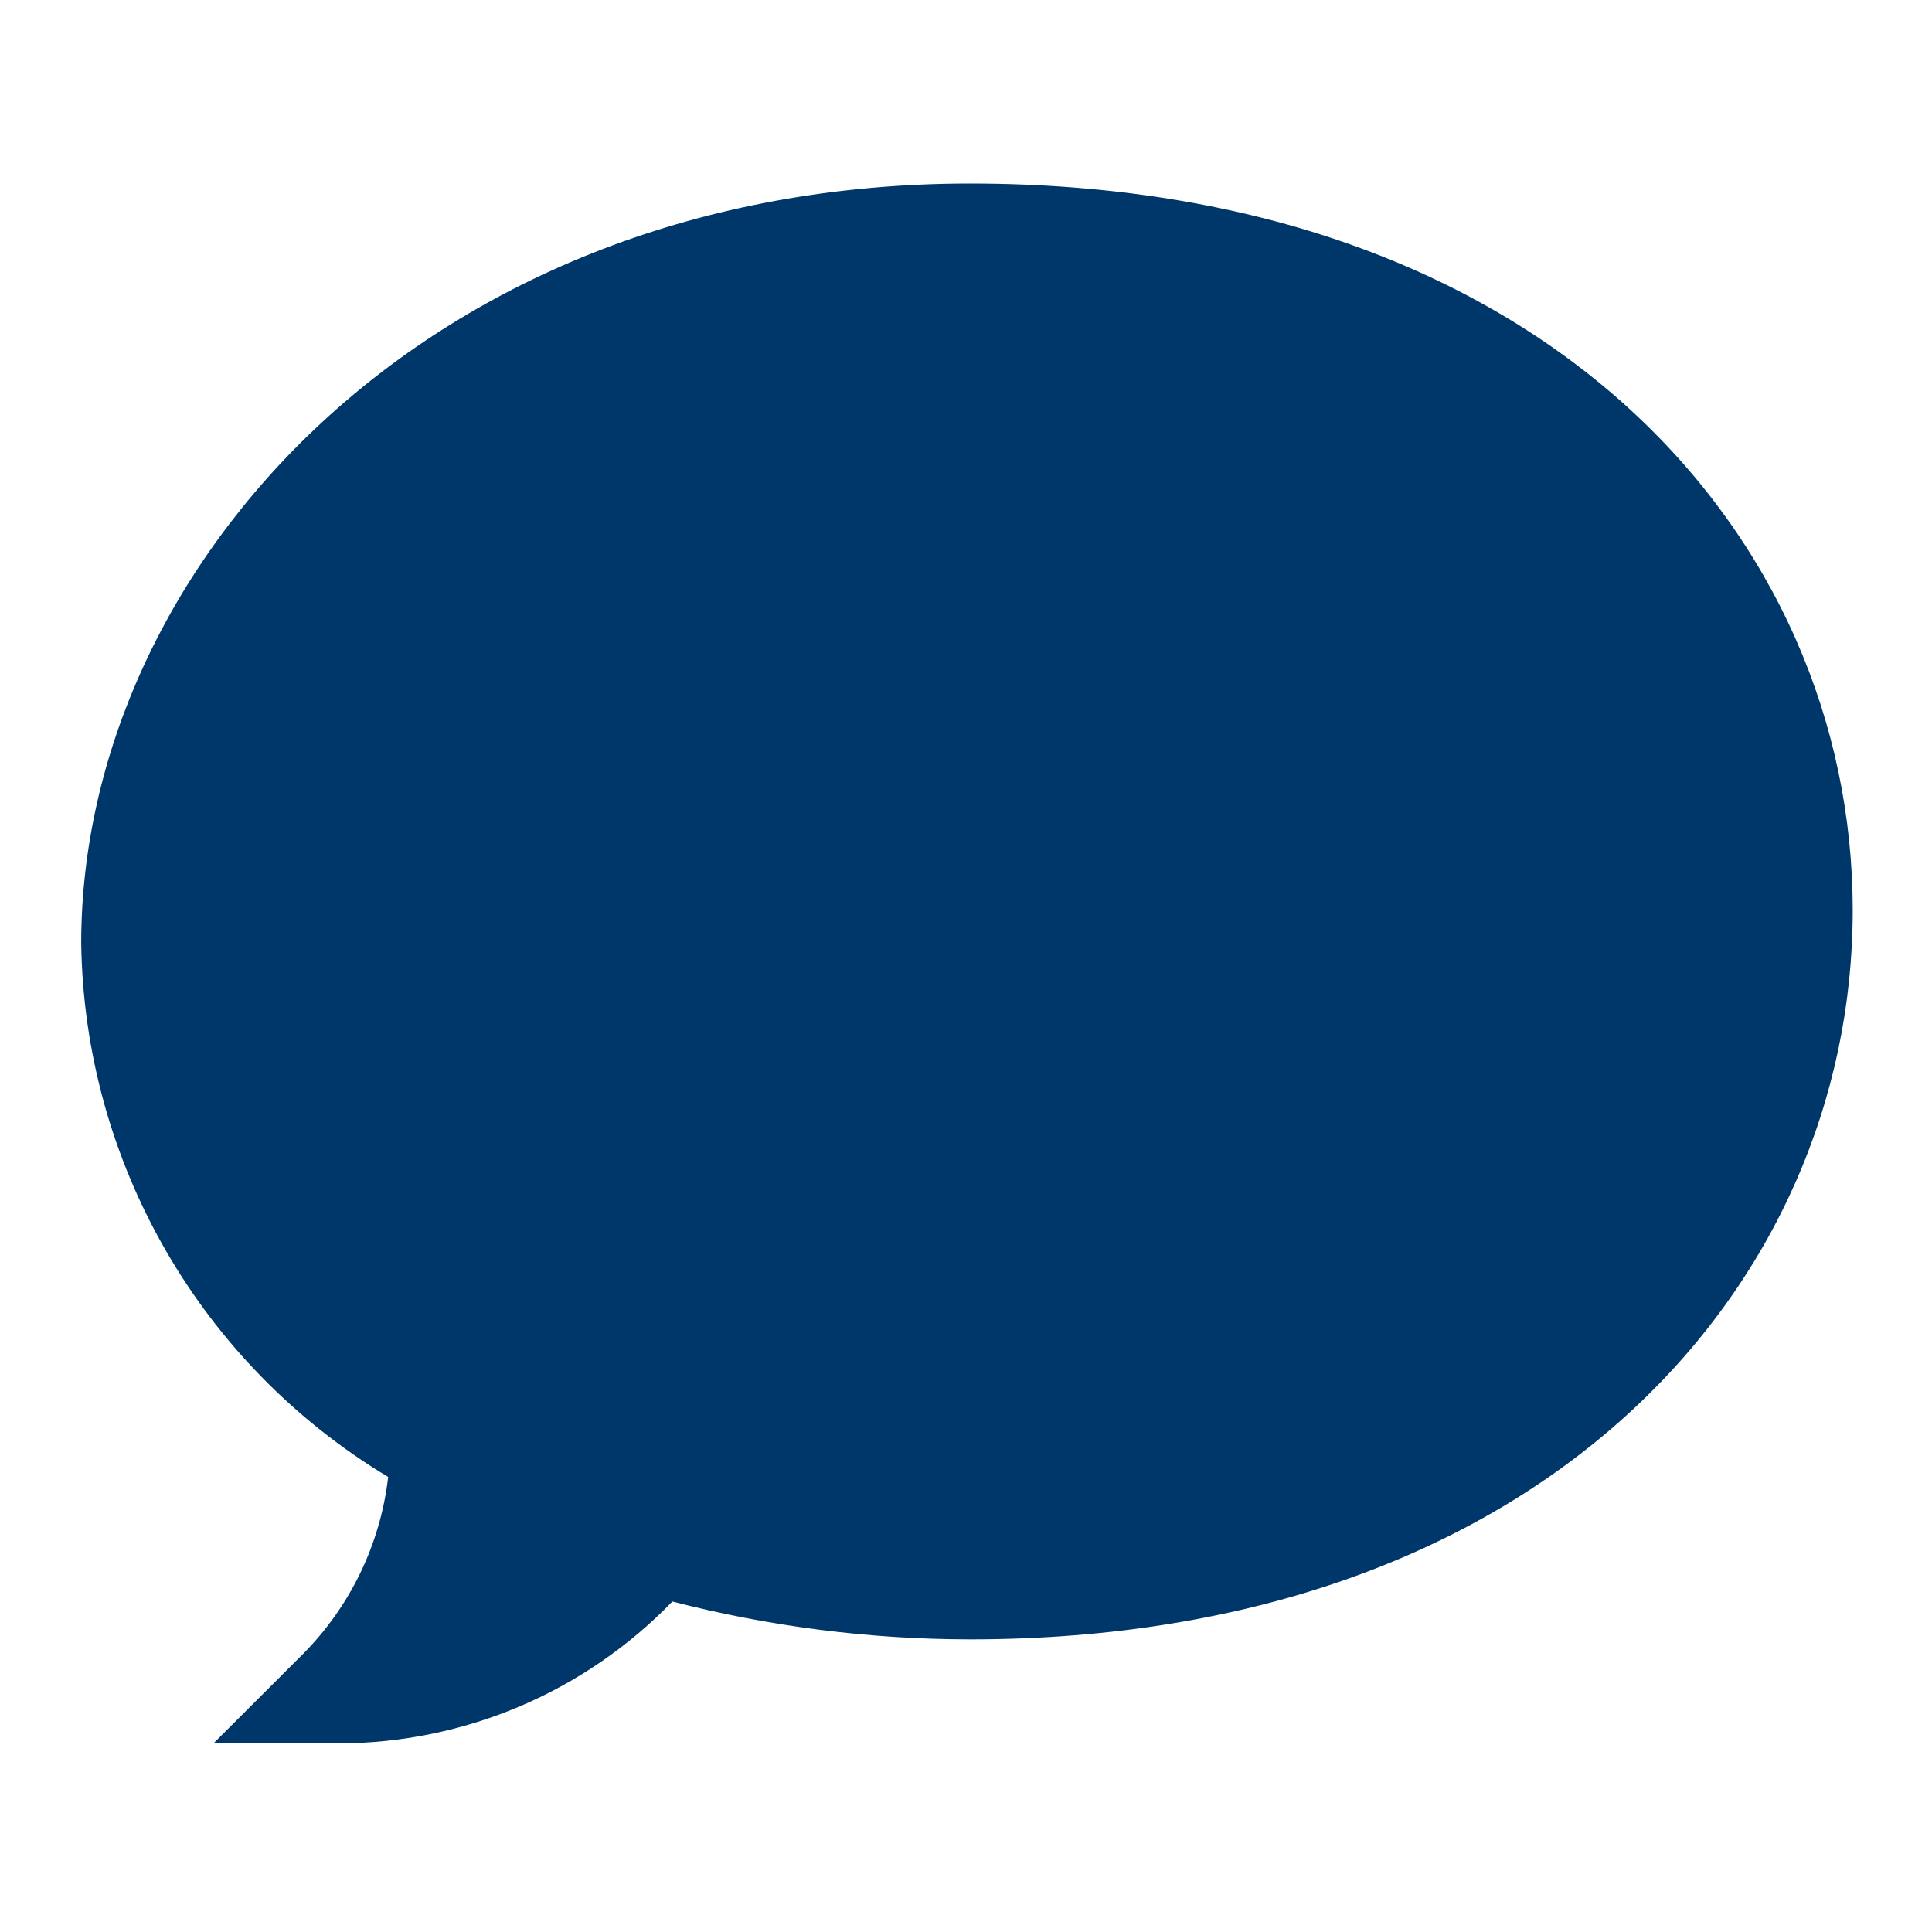 <?xml version="1.0" encoding="utf-8"?>
<!-- Generator: Adobe Illustrator 25.2.0, SVG Export Plug-In . SVG Version: 6.00 Build 0)  -->
<svg version="1.1" id="Camada_1" xmlns="http://www.w3.org/2000/svg" xmlns:xlink="http://www.w3.org/1999/xlink" x="0px" y="0px"
	 viewBox="0 0 512 512" style="enable-background:new 0 0 512 512;" xml:space="preserve">
<style type="text/css">
	.st0{fill:#00376B;}
</style>
<g id="Speech_Bubble_48_" transform="translate(0 -30.548)">
	<g id="Grupo_333" transform="translate(0 30.548)">
		<path id="Caminho_60" class="st0" d="M89.87,462H56.59l23.55-23.52c12.66-12.68,20.67-29.27,22.73-47.07
			c-49.75-29.89-80.52-83.38-81.35-141.42c0-99.87,91.8-201.35,235.53-201.35c152.29,0,233.94,93.39,233.94,192.6
			c0,99.87-82.52,193.21-233.94,193.21c-26.61-0.02-53.1-3.39-78.87-10.03c-23.14,23.94-54.98,37.5-88.27,37.6L89.87,462z"/>
	</g>
</g>
</svg>
